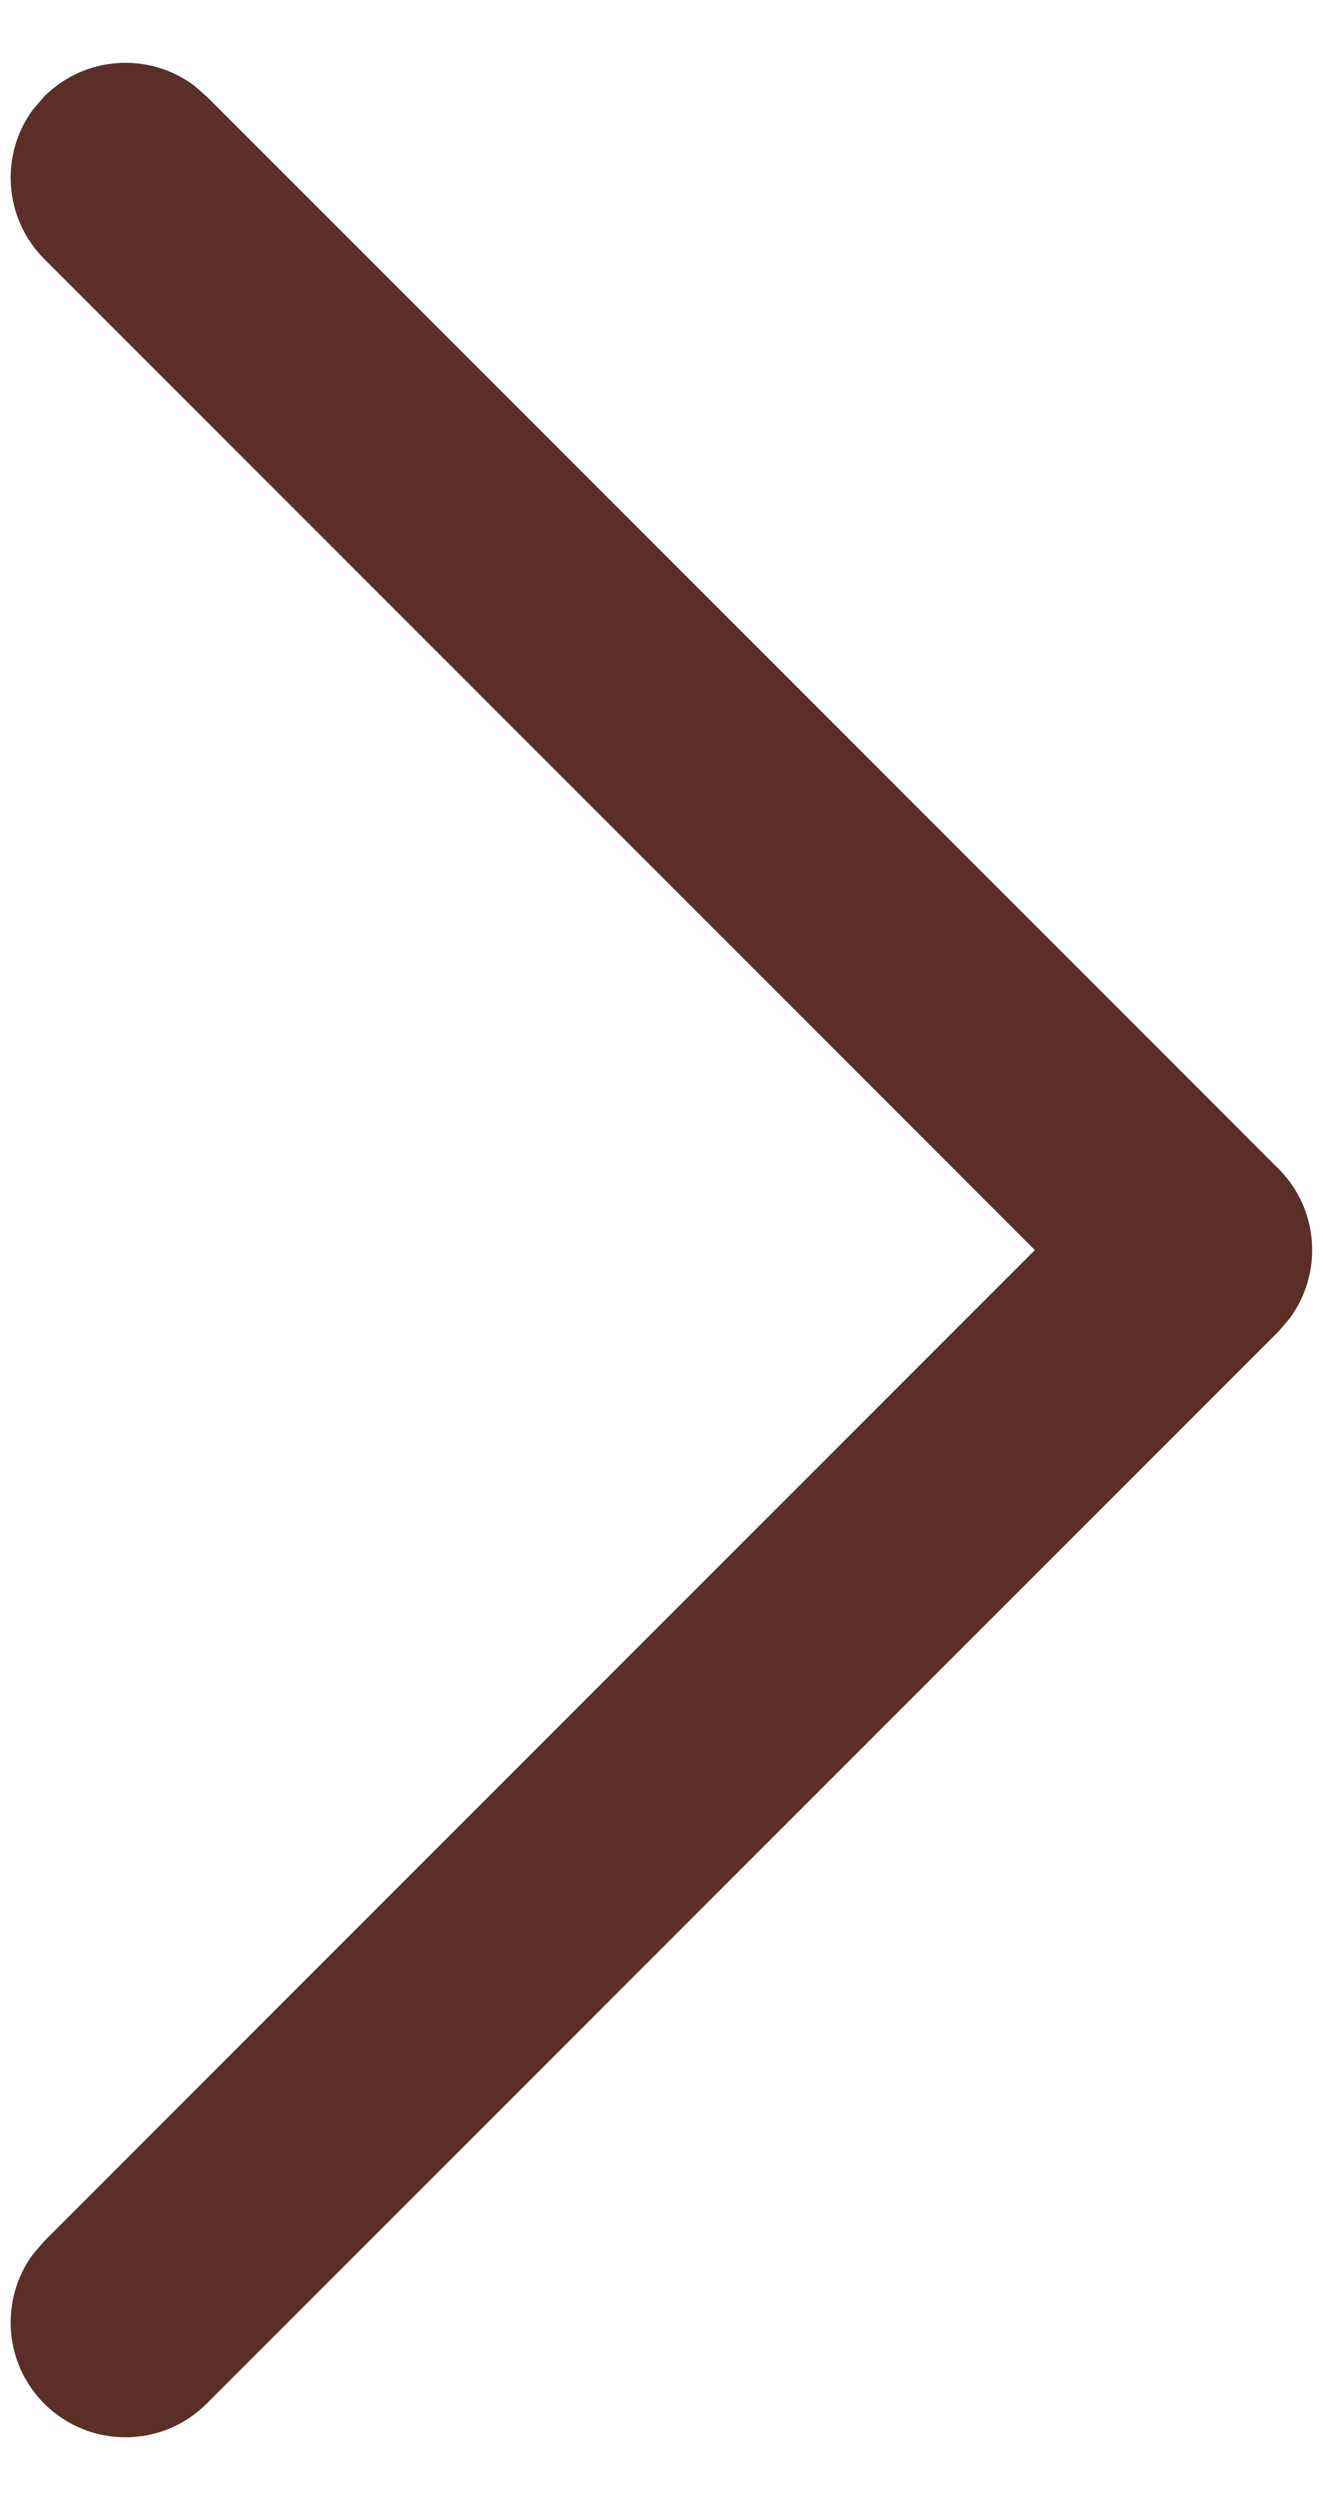<svg width="9" height="17" viewBox="0 0 9 17" fill="none" xmlns="http://www.w3.org/2000/svg">
<path d="M0.301 16.344C0.024 16.067 -0.001 15.633 0.225 15.327L0.301 15.239L7.04 8.5L0.301 1.761C0.024 1.483 -0.001 1.049 0.225 0.744L0.301 0.656C0.578 0.379 1.012 0.353 1.318 0.58L1.406 0.656L8.698 7.948C8.975 8.225 9 8.659 8.773 8.965L8.698 9.053L1.406 16.344C1.101 16.649 0.606 16.649 0.301 16.344Z" fill="#5A2F28"/>
</svg>
